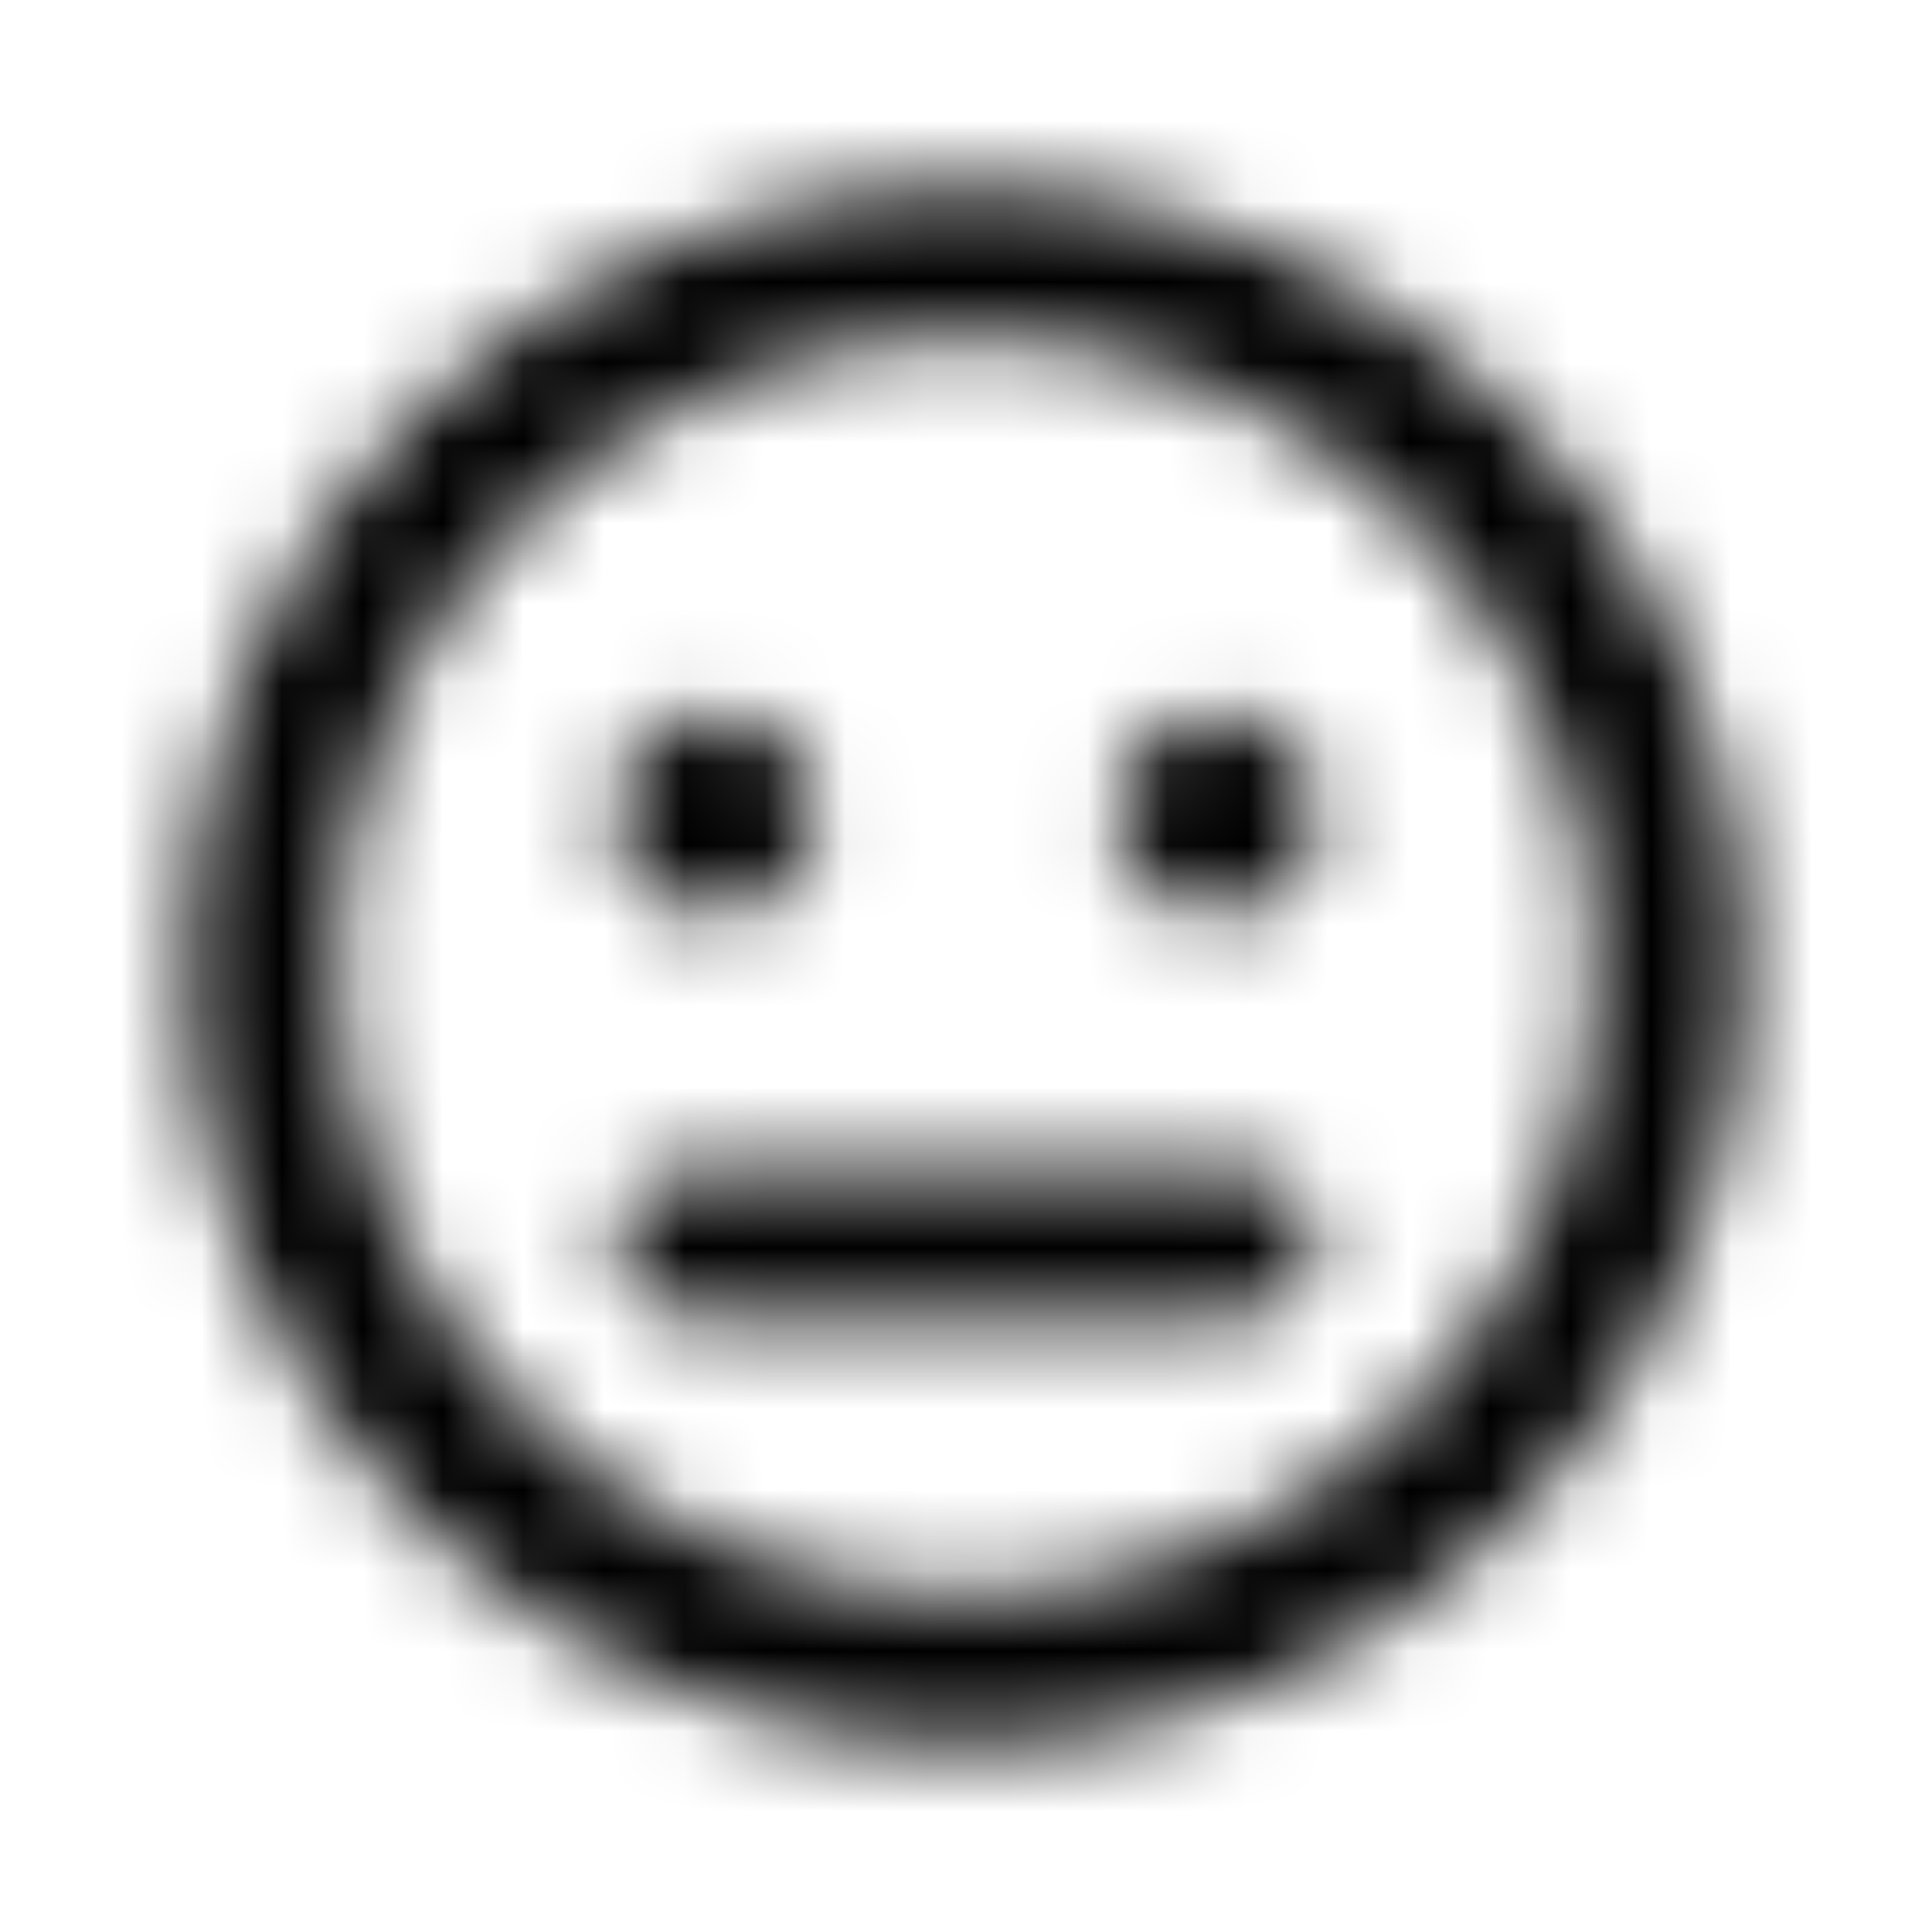 <?xml version="1.0" encoding="UTF-8"?>
<svg width="24px" height="24px" viewBox="0 0 24 24" version="1.1" xmlns="http://www.w3.org/2000/svg" xmlns:xlink="http://www.w3.org/1999/xlink">
    <!-- Generator: Sketch 52.5 (67469) - http://www.bohemiancoding.com/sketch -->
    <title>meh</title>
    <desc>Created with Sketch.</desc>
    <defs>
        <path d="M12,2.312 C6.648,2.312 2.312,6.648 2.312,12 C2.312,17.352 6.648,21.688 12,21.688 C17.352,21.688 21.688,17.352 21.688,12 C21.688,6.648 17.352,2.312 12,2.312 Z M12,19.812 C7.691,19.812 4.187,16.309 4.187,12 C4.187,7.691 7.691,4.187 12,4.187 C16.309,4.187 19.812,7.691 19.812,12 C19.812,16.309 16.309,19.812 12,19.812 Z M8.875,11.375 C9.566,11.375 10.125,10.816 10.125,10.125 C10.125,9.434 9.566,8.875 8.875,8.875 C8.184,8.875 7.625,9.434 7.625,10.125 C7.625,10.816 8.184,11.375 8.875,11.375 Z M15.125,8.875 C14.434,8.875 13.875,9.434 13.875,10.125 C13.875,10.816 14.434,11.375 15.125,11.375 C15.816,11.375 16.375,10.816 16.375,10.125 C16.375,9.434 15.816,8.875 15.125,8.875 Z M15.438,14.5 L8.562,14.5 C8.047,14.5 7.625,14.922 7.625,15.438 C7.625,15.953 8.047,16.375 8.562,16.375 L15.438,16.375 C15.953,16.375 16.375,15.953 16.375,15.438 C16.375,14.922 15.953,14.5 15.438,14.5 Z" id="path-1"></path>
    </defs>
    <g id="meh" stroke="none" stroke-width="1" fill="none" fill-rule="evenodd">
        <mask id="mask-2" fill="white">
            <use xlink:href="#path-1"></use>
        </mask>
        <g fill-rule="nonzero"></g>
        <g id="🎨-color" mask="url(#mask-2)" fill="#000000">
            <rect id="🎨-Color" x="0" y="0" width="24" height="24"></rect>
        </g>
    </g>
</svg>